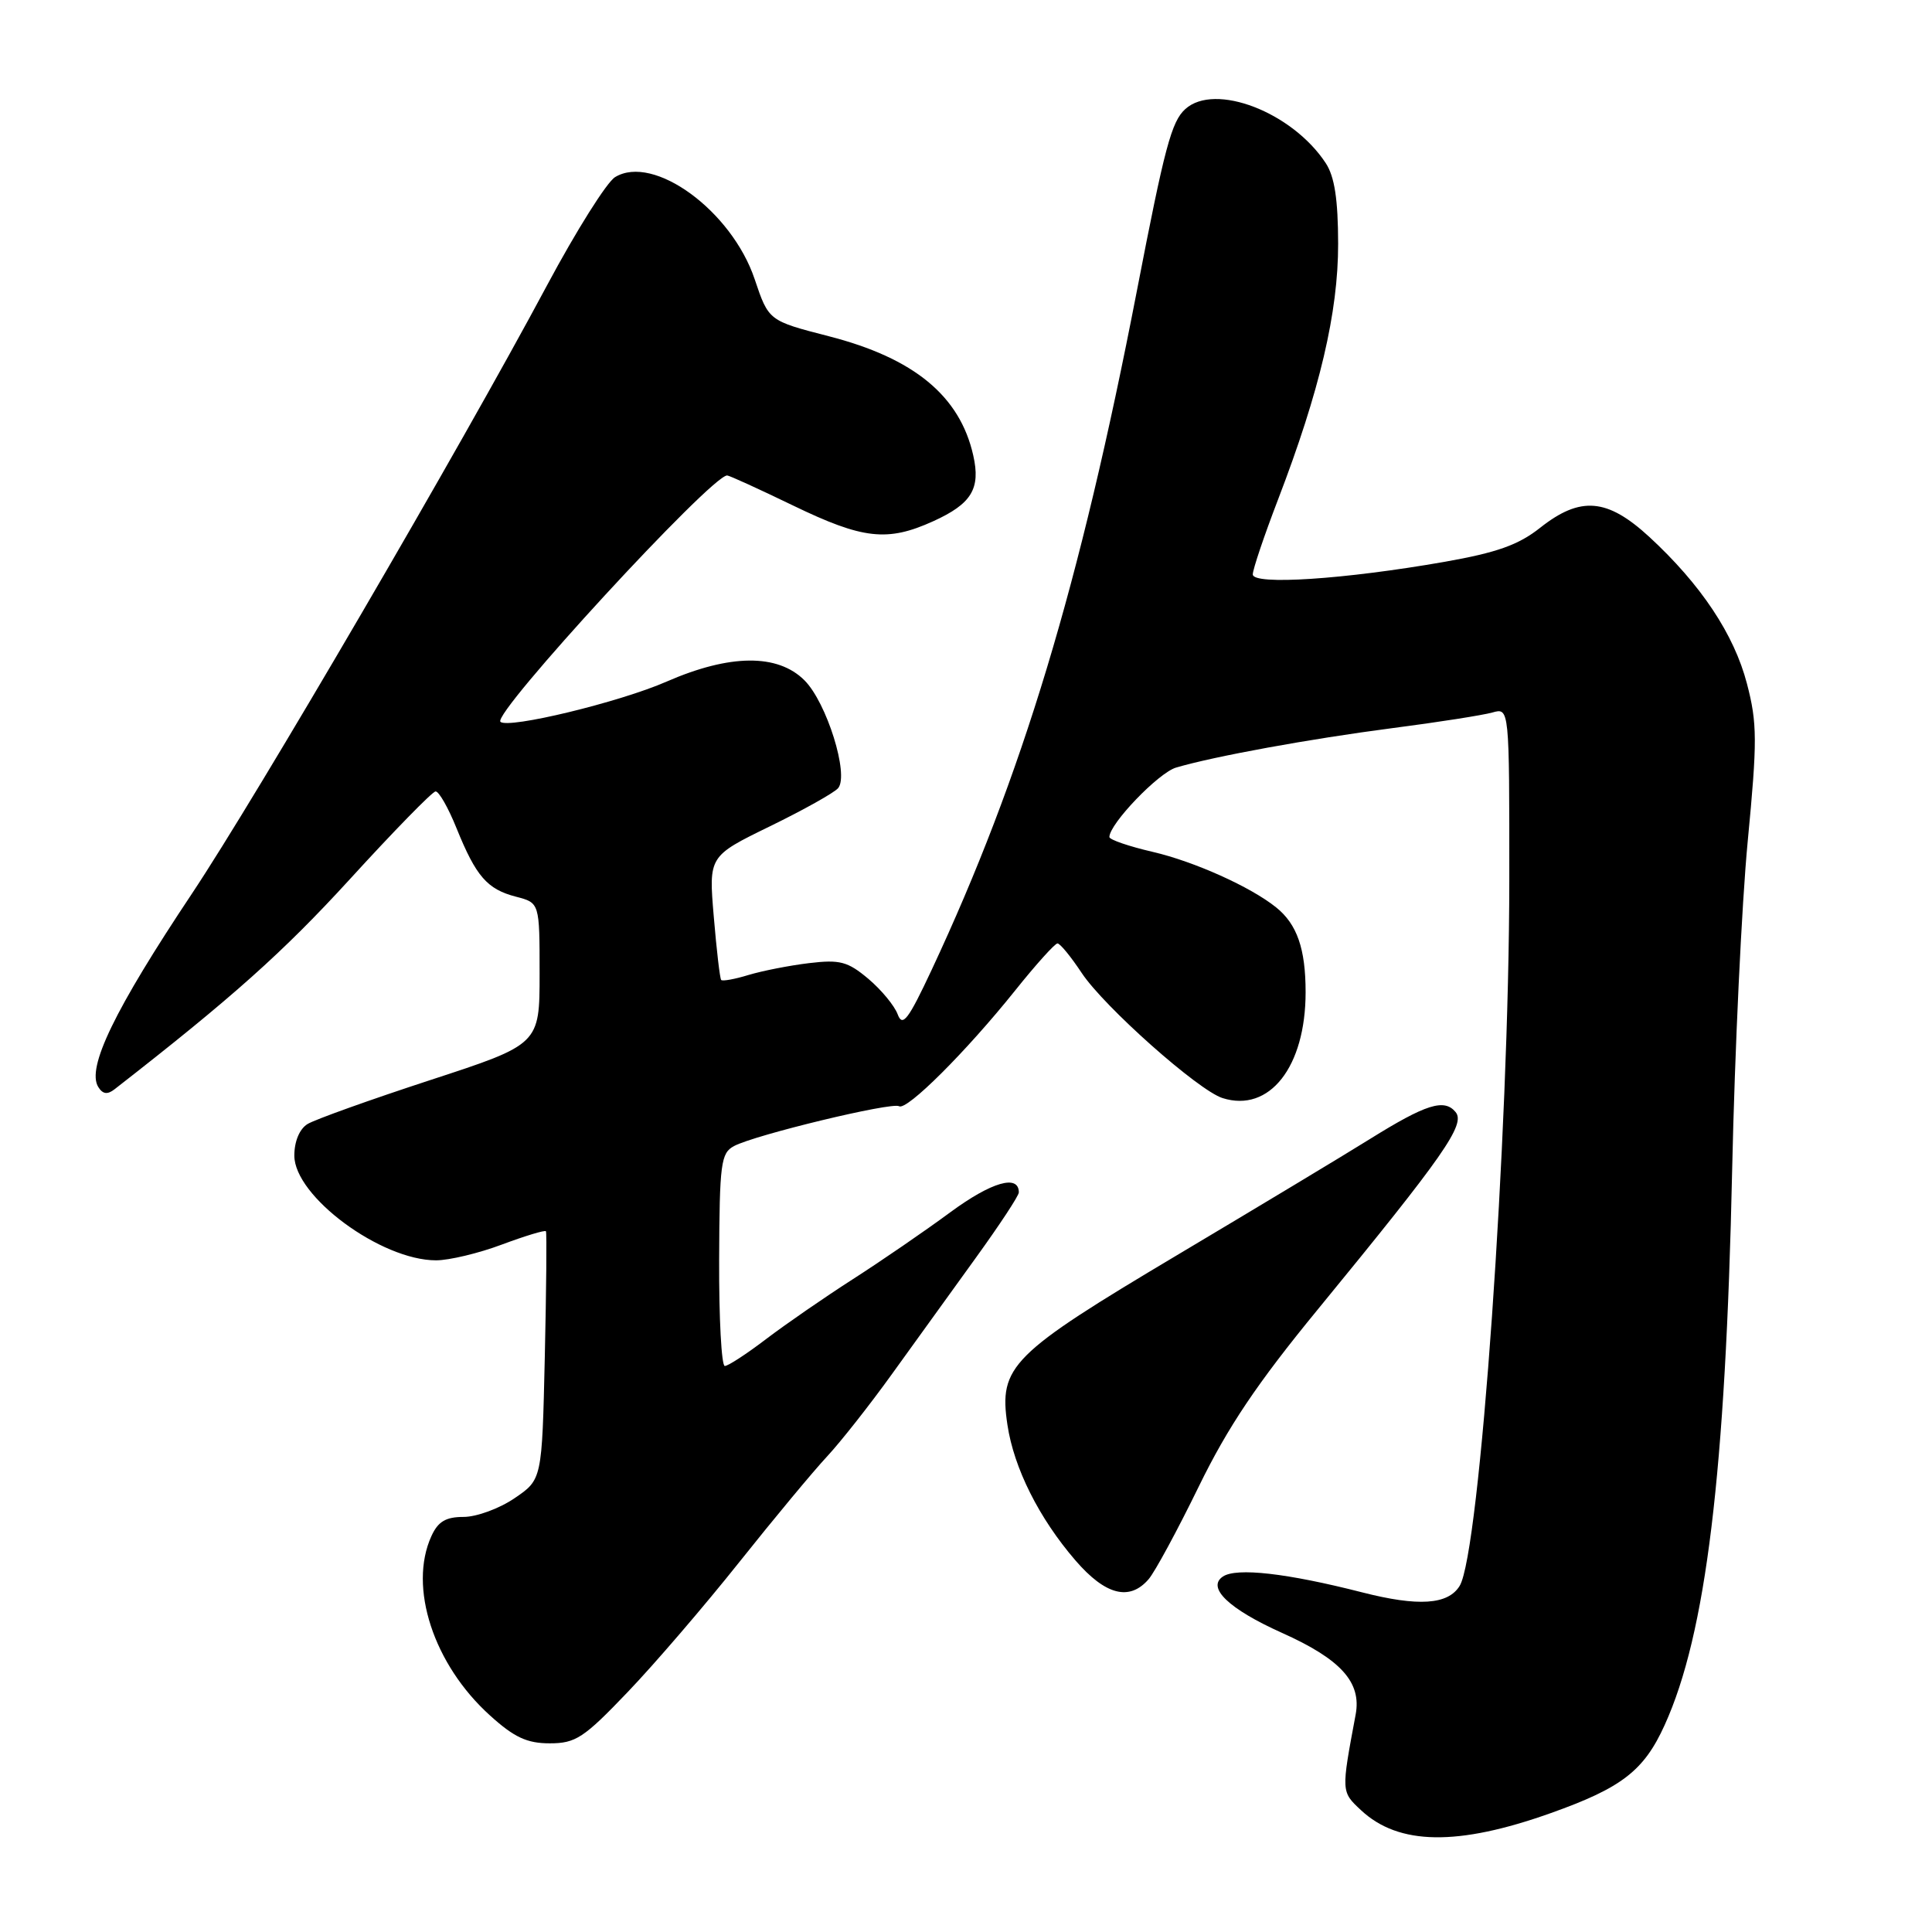 <?xml version="1.0" encoding="UTF-8" standalone="no"?>
<!DOCTYPE svg PUBLIC "-//W3C//DTD SVG 1.1//EN" "http://www.w3.org/Graphics/SVG/1.1/DTD/svg11.dtd" >
<svg xmlns="http://www.w3.org/2000/svg" xmlns:xlink="http://www.w3.org/1999/xlink" version="1.1" viewBox="0 0 256 256">
 <g >
 <path fill="currentColor"
d=" M 205.50 240.24 C 214.89 236.90 217.83 234.63 220.57 228.59 C 226.06 216.53 228.65 195.18 229.52 155.00 C 229.86 139.32 230.79 119.75 231.58 111.49 C 232.86 98.15 232.85 95.83 231.48 90.59 C 229.78 84.06 225.38 77.45 218.55 71.15 C 212.97 66.01 209.42 65.71 204.08 69.93 C 201.22 72.20 198.35 73.22 191.44 74.44 C 178.17 76.77 166.00 77.57 166.00 76.11 C 166.00 75.46 167.50 71.00 169.34 66.21 C 174.88 51.77 177.32 41.40 177.31 32.30 C 177.30 26.43 176.84 23.40 175.67 21.62 C 171.24 14.86 160.98 10.90 157.06 14.45 C 155.23 16.10 154.32 19.50 150.65 38.50 C 143.09 77.56 135.43 102.90 123.46 128.49 C 120.35 135.13 119.59 136.13 118.95 134.41 C 118.53 133.27 116.78 131.15 115.05 129.69 C 112.32 127.40 111.29 127.13 107.20 127.62 C 104.62 127.93 101.01 128.64 99.18 129.19 C 97.36 129.75 95.73 130.04 95.56 129.85 C 95.39 129.66 94.95 125.89 94.58 121.47 C 93.90 113.45 93.90 113.45 102.02 109.49 C 106.49 107.31 110.56 105.03 111.06 104.43 C 112.53 102.66 109.54 93.09 106.60 90.15 C 103.05 86.60 96.71 86.66 88.34 90.31 C 82.09 93.05 67.29 96.62 66.31 95.64 C 65.21 94.54 94.24 63.00 96.35 63.00 C 96.63 63.00 100.57 64.80 105.12 67.00 C 114.35 71.46 117.59 71.82 123.65 69.07 C 128.74 66.76 129.96 64.76 128.96 60.34 C 127.19 52.46 121.11 47.45 109.81 44.55 C 101.85 42.50 101.85 42.50 100.00 37.00 C 96.96 27.94 86.60 20.36 81.50 23.47 C 80.40 24.14 76.35 30.58 72.50 37.78 C 60.94 59.41 34.05 105.47 25.44 118.40 C 15.18 133.79 11.45 141.49 13.02 144.03 C 13.61 144.98 14.23 145.07 15.17 144.34 C 30.81 132.16 37.49 126.19 46.32 116.54 C 52.15 110.15 57.28 104.90 57.71 104.87 C 58.15 104.83 59.40 107.03 60.50 109.76 C 63.08 116.13 64.55 117.83 68.38 118.82 C 71.50 119.63 71.50 119.63 71.50 129.01 C 71.50 138.38 71.50 138.38 57.00 143.12 C 49.02 145.73 41.71 148.35 40.75 148.94 C 39.69 149.59 39.00 151.24 39.00 153.12 C 39.00 158.52 50.47 167.00 57.78 167.00 C 59.51 167.00 63.45 166.06 66.53 164.90 C 69.62 163.75 72.23 162.96 72.34 163.15 C 72.46 163.34 72.39 170.82 72.19 179.77 C 71.82 196.05 71.82 196.05 68.18 198.52 C 66.18 199.89 63.14 201.00 61.43 201.00 C 59.07 201.00 58.04 201.61 57.16 203.55 C 54.09 210.29 57.44 220.55 64.93 227.31 C 68.13 230.21 69.83 231.00 72.84 231.00 C 76.27 231.00 77.36 230.29 83.13 224.25 C 86.69 220.54 93.35 212.78 97.95 207.00 C 102.55 201.22 107.78 194.93 109.58 193.00 C 111.38 191.07 115.28 186.12 118.24 182.00 C 121.21 177.88 126.20 170.97 129.32 166.64 C 132.44 162.32 135.00 158.44 135.00 158.00 C 135.00 155.57 131.39 156.61 125.95 160.61 C 122.58 163.10 116.76 167.09 113.02 169.49 C 109.28 171.89 104.11 175.46 101.53 177.42 C 98.95 179.39 96.48 181.00 96.04 181.00 C 95.60 181.00 95.26 174.67 95.29 166.94 C 95.34 154.14 95.52 152.79 97.26 151.86 C 100.03 150.38 118.19 146.00 119.13 146.58 C 120.14 147.21 128.01 139.36 134.50 131.26 C 137.25 127.82 139.78 125.01 140.12 125.01 C 140.46 125.00 141.90 126.76 143.33 128.92 C 146.29 133.39 158.76 144.47 161.99 145.50 C 168.21 147.47 173.00 141.37 173.00 131.47 C 173.00 125.72 171.87 122.46 169.09 120.23 C 165.71 117.51 158.25 114.16 152.75 112.88 C 149.59 112.15 147.00 111.26 147.00 110.91 C 147.00 109.17 153.50 102.40 155.83 101.71 C 160.90 100.21 173.54 97.91 184.50 96.48 C 190.55 95.70 196.51 94.76 197.75 94.41 C 200.00 93.77 200.00 93.77 199.99 116.63 C 199.97 150.42 196.08 205.83 193.41 210.14 C 191.87 212.64 187.93 212.90 180.47 210.99 C 170.52 208.45 163.84 207.69 162.04 208.90 C 159.86 210.36 162.83 213.20 169.84 216.35 C 177.68 219.86 180.43 222.91 179.63 227.19 C 177.71 237.45 177.70 237.40 180.34 239.86 C 185.32 244.52 193.16 244.64 205.50 240.24 Z  M 152.20 209.25 C 153.03 208.29 156.01 202.78 158.83 197.00 C 162.70 189.07 166.56 183.32 174.62 173.50 C 191.35 153.09 194.23 148.98 192.87 147.35 C 191.37 145.54 188.95 146.30 181.50 150.94 C 178.20 153.00 166.72 159.91 155.99 166.30 C 133.93 179.44 132.33 181.04 133.49 188.80 C 134.35 194.54 137.68 201.17 142.49 206.75 C 146.47 211.37 149.67 212.19 152.20 209.25 Z "/>
</g>
</svg>